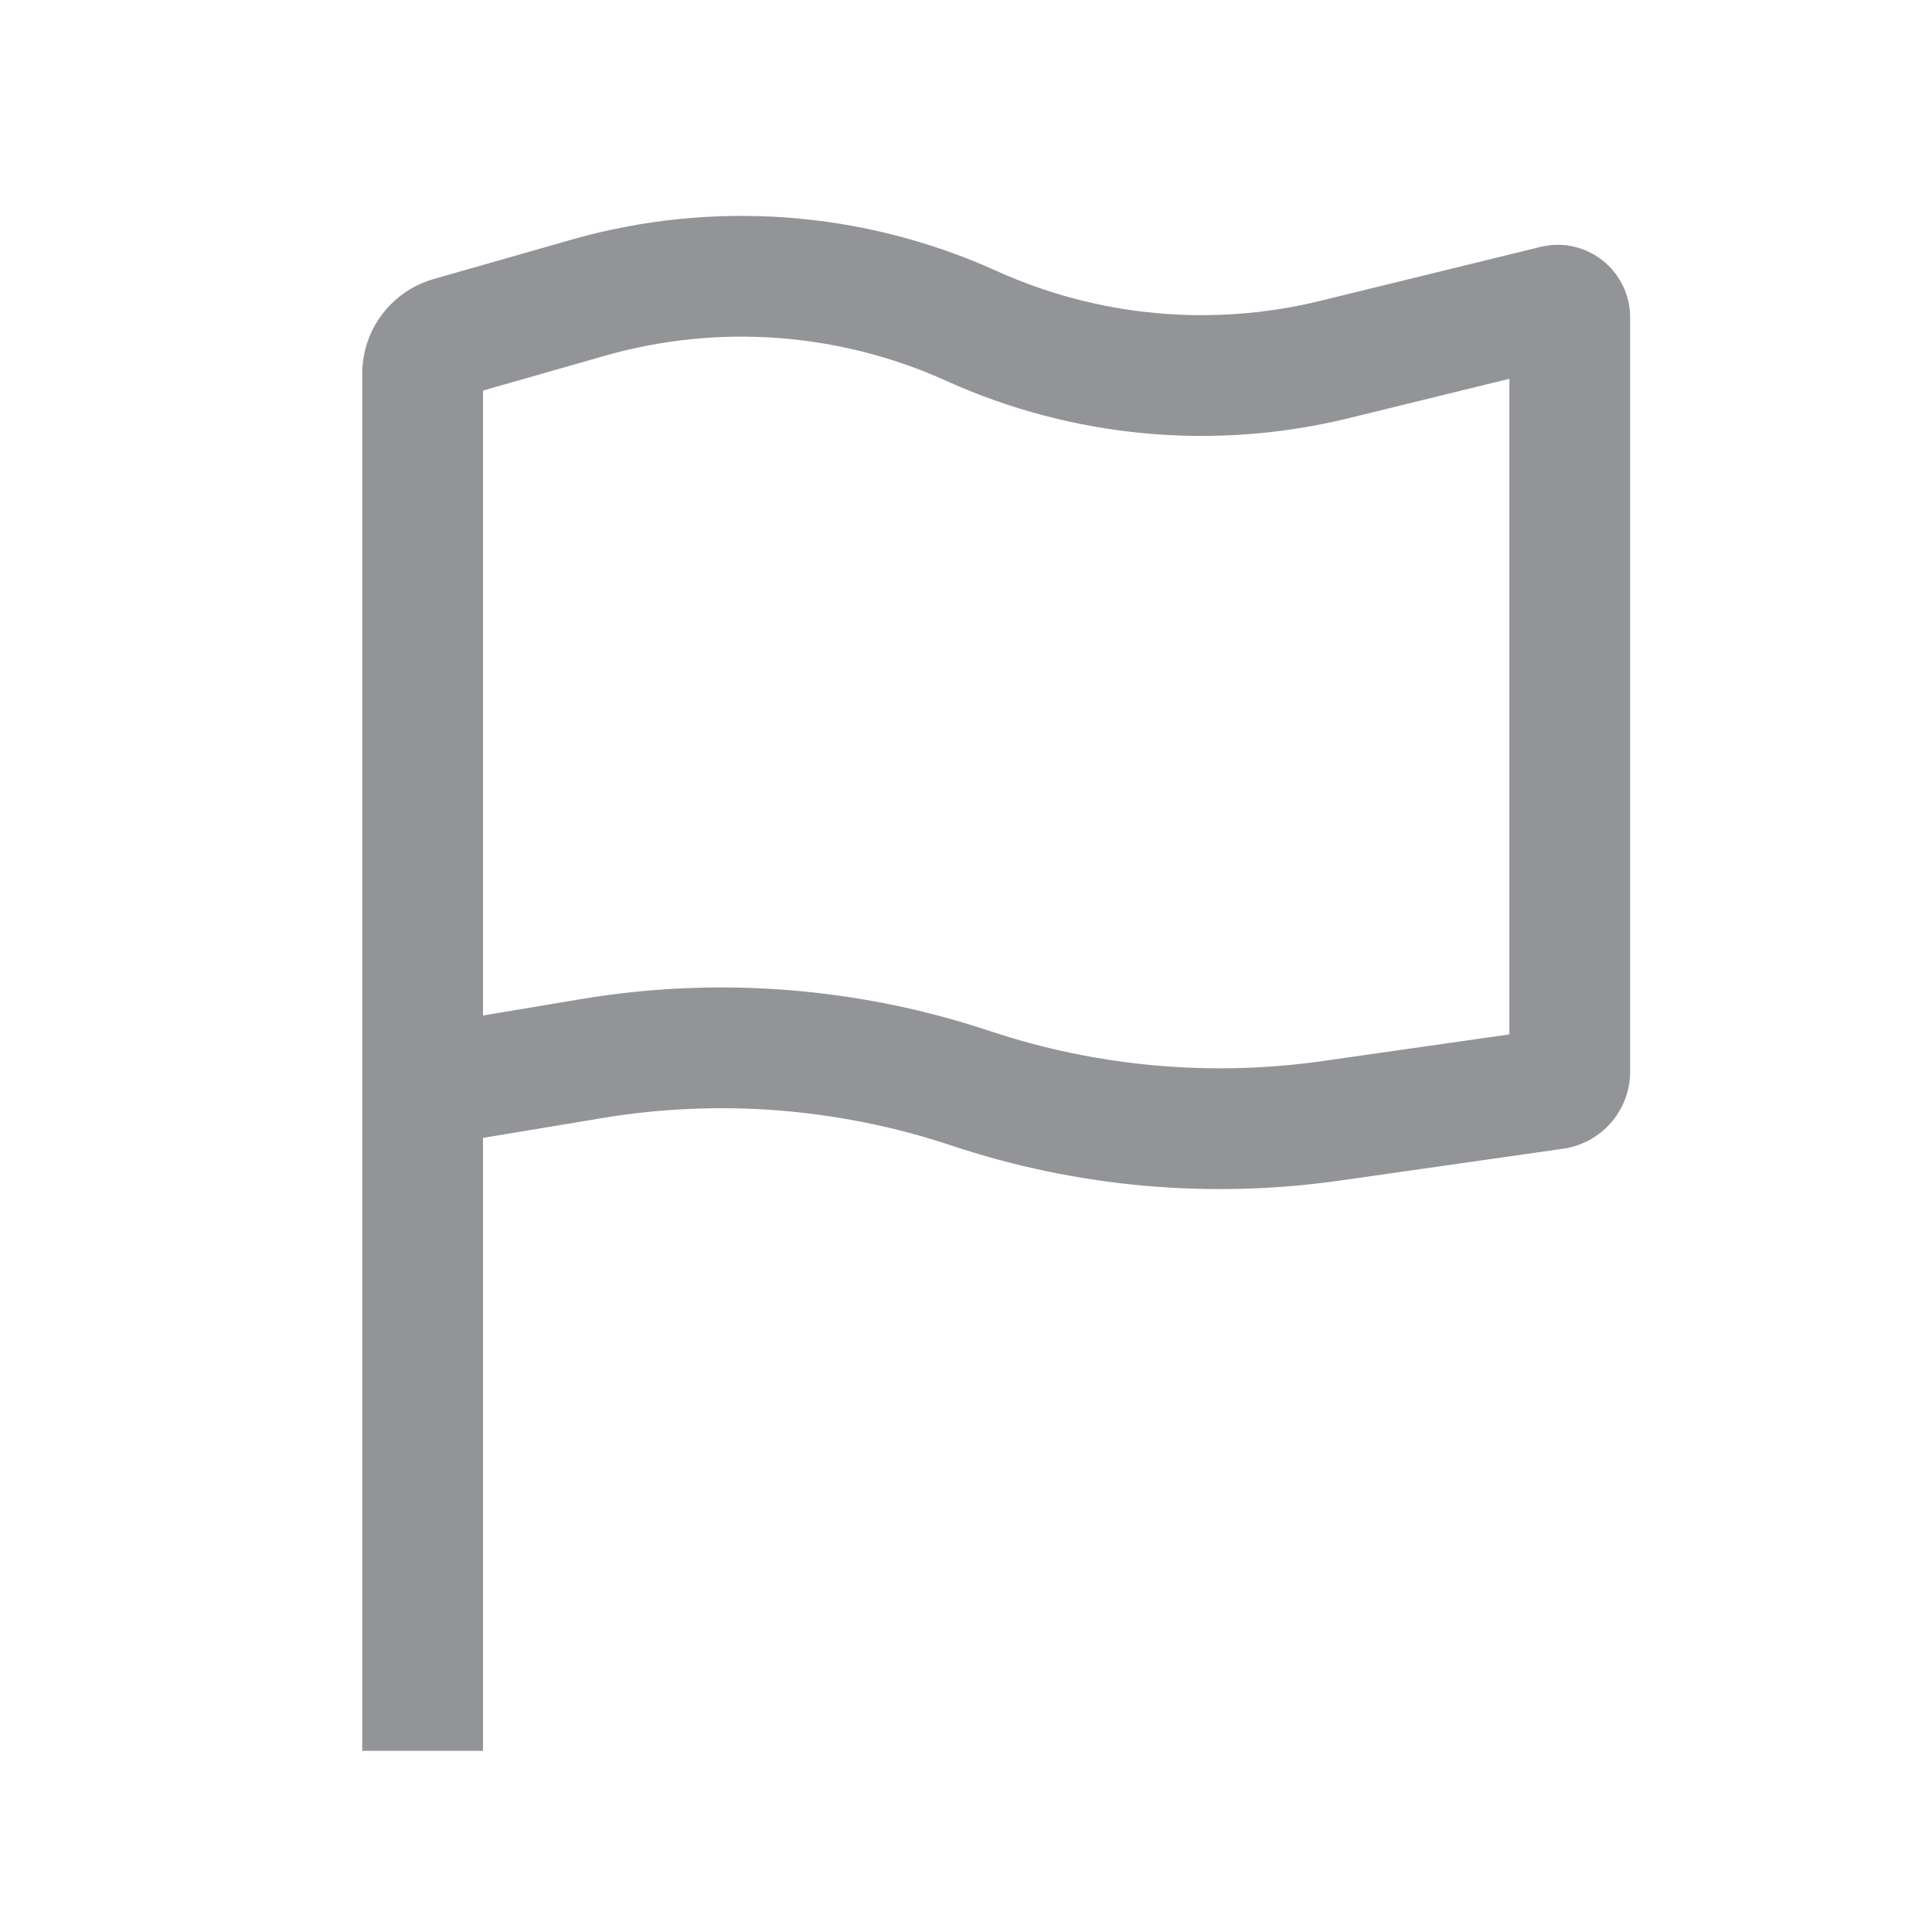 <svg width="16" height="16" viewBox="0 0 16 16" fill="none" xmlns="http://www.w3.org/2000/svg">
<path d="M11.051 2.977L10.932 2.492L11.051 2.977ZM4.869 2.466L4.732 1.985L4.869 2.466ZM11.025 9.282L10.955 8.787L11.025 9.282ZM3.728 2.792L3.591 2.311L3.728 2.792ZM12.875 2.531L12.994 3.016L12.875 2.531ZM12.876 9.018L12.805 8.523L12.876 9.018ZM12.5 8.875V2.628H13.5V8.875H12.5ZM3.418 8.507L4.819 8.273L4.983 9.26L3.582 9.493L3.418 8.507ZM10.955 8.787L12.805 8.523L12.947 9.513L11.096 9.777L10.955 8.787ZM5.007 2.947L3.865 3.273L3.591 2.311L4.732 1.985L5.007 2.947ZM12.994 3.016L11.17 3.463L10.932 2.492L12.757 2.045L12.994 3.016ZM4 3.094V9H3V3.094H4ZM4 9V14.5H3V9H4ZM11.17 3.463C10.056 3.736 8.884 3.627 7.839 3.155L8.251 2.243C9.092 2.624 10.036 2.711 10.932 2.492L11.17 3.463ZM4.732 1.985C5.899 1.652 7.146 1.743 8.251 2.243L7.839 3.155C6.949 2.752 5.946 2.678 5.007 2.947L4.732 1.985ZM8.196 8.538C9.084 8.834 10.028 8.919 10.955 8.787L11.096 9.777C10.016 9.931 8.915 9.832 7.88 9.487L8.196 8.538ZM4.819 8.273C5.949 8.085 7.109 8.176 8.196 8.538L7.88 9.487C6.947 9.176 5.953 9.098 4.983 9.26L4.819 8.273ZM3.865 3.273C3.945 3.25 4 3.177 4 3.094H3C3 2.731 3.241 2.411 3.591 2.311L3.865 3.273ZM12.5 2.628C12.5 2.887 12.743 3.078 12.994 3.016L12.757 2.045C13.135 1.952 13.5 2.239 13.5 2.628H12.5ZM13.5 8.875C13.5 9.195 13.264 9.467 12.947 9.513L12.805 8.523C12.63 8.548 12.5 8.698 12.5 8.875H13.5Z" fill="#262A33" fill-opacity="0.5"/>
</svg>
